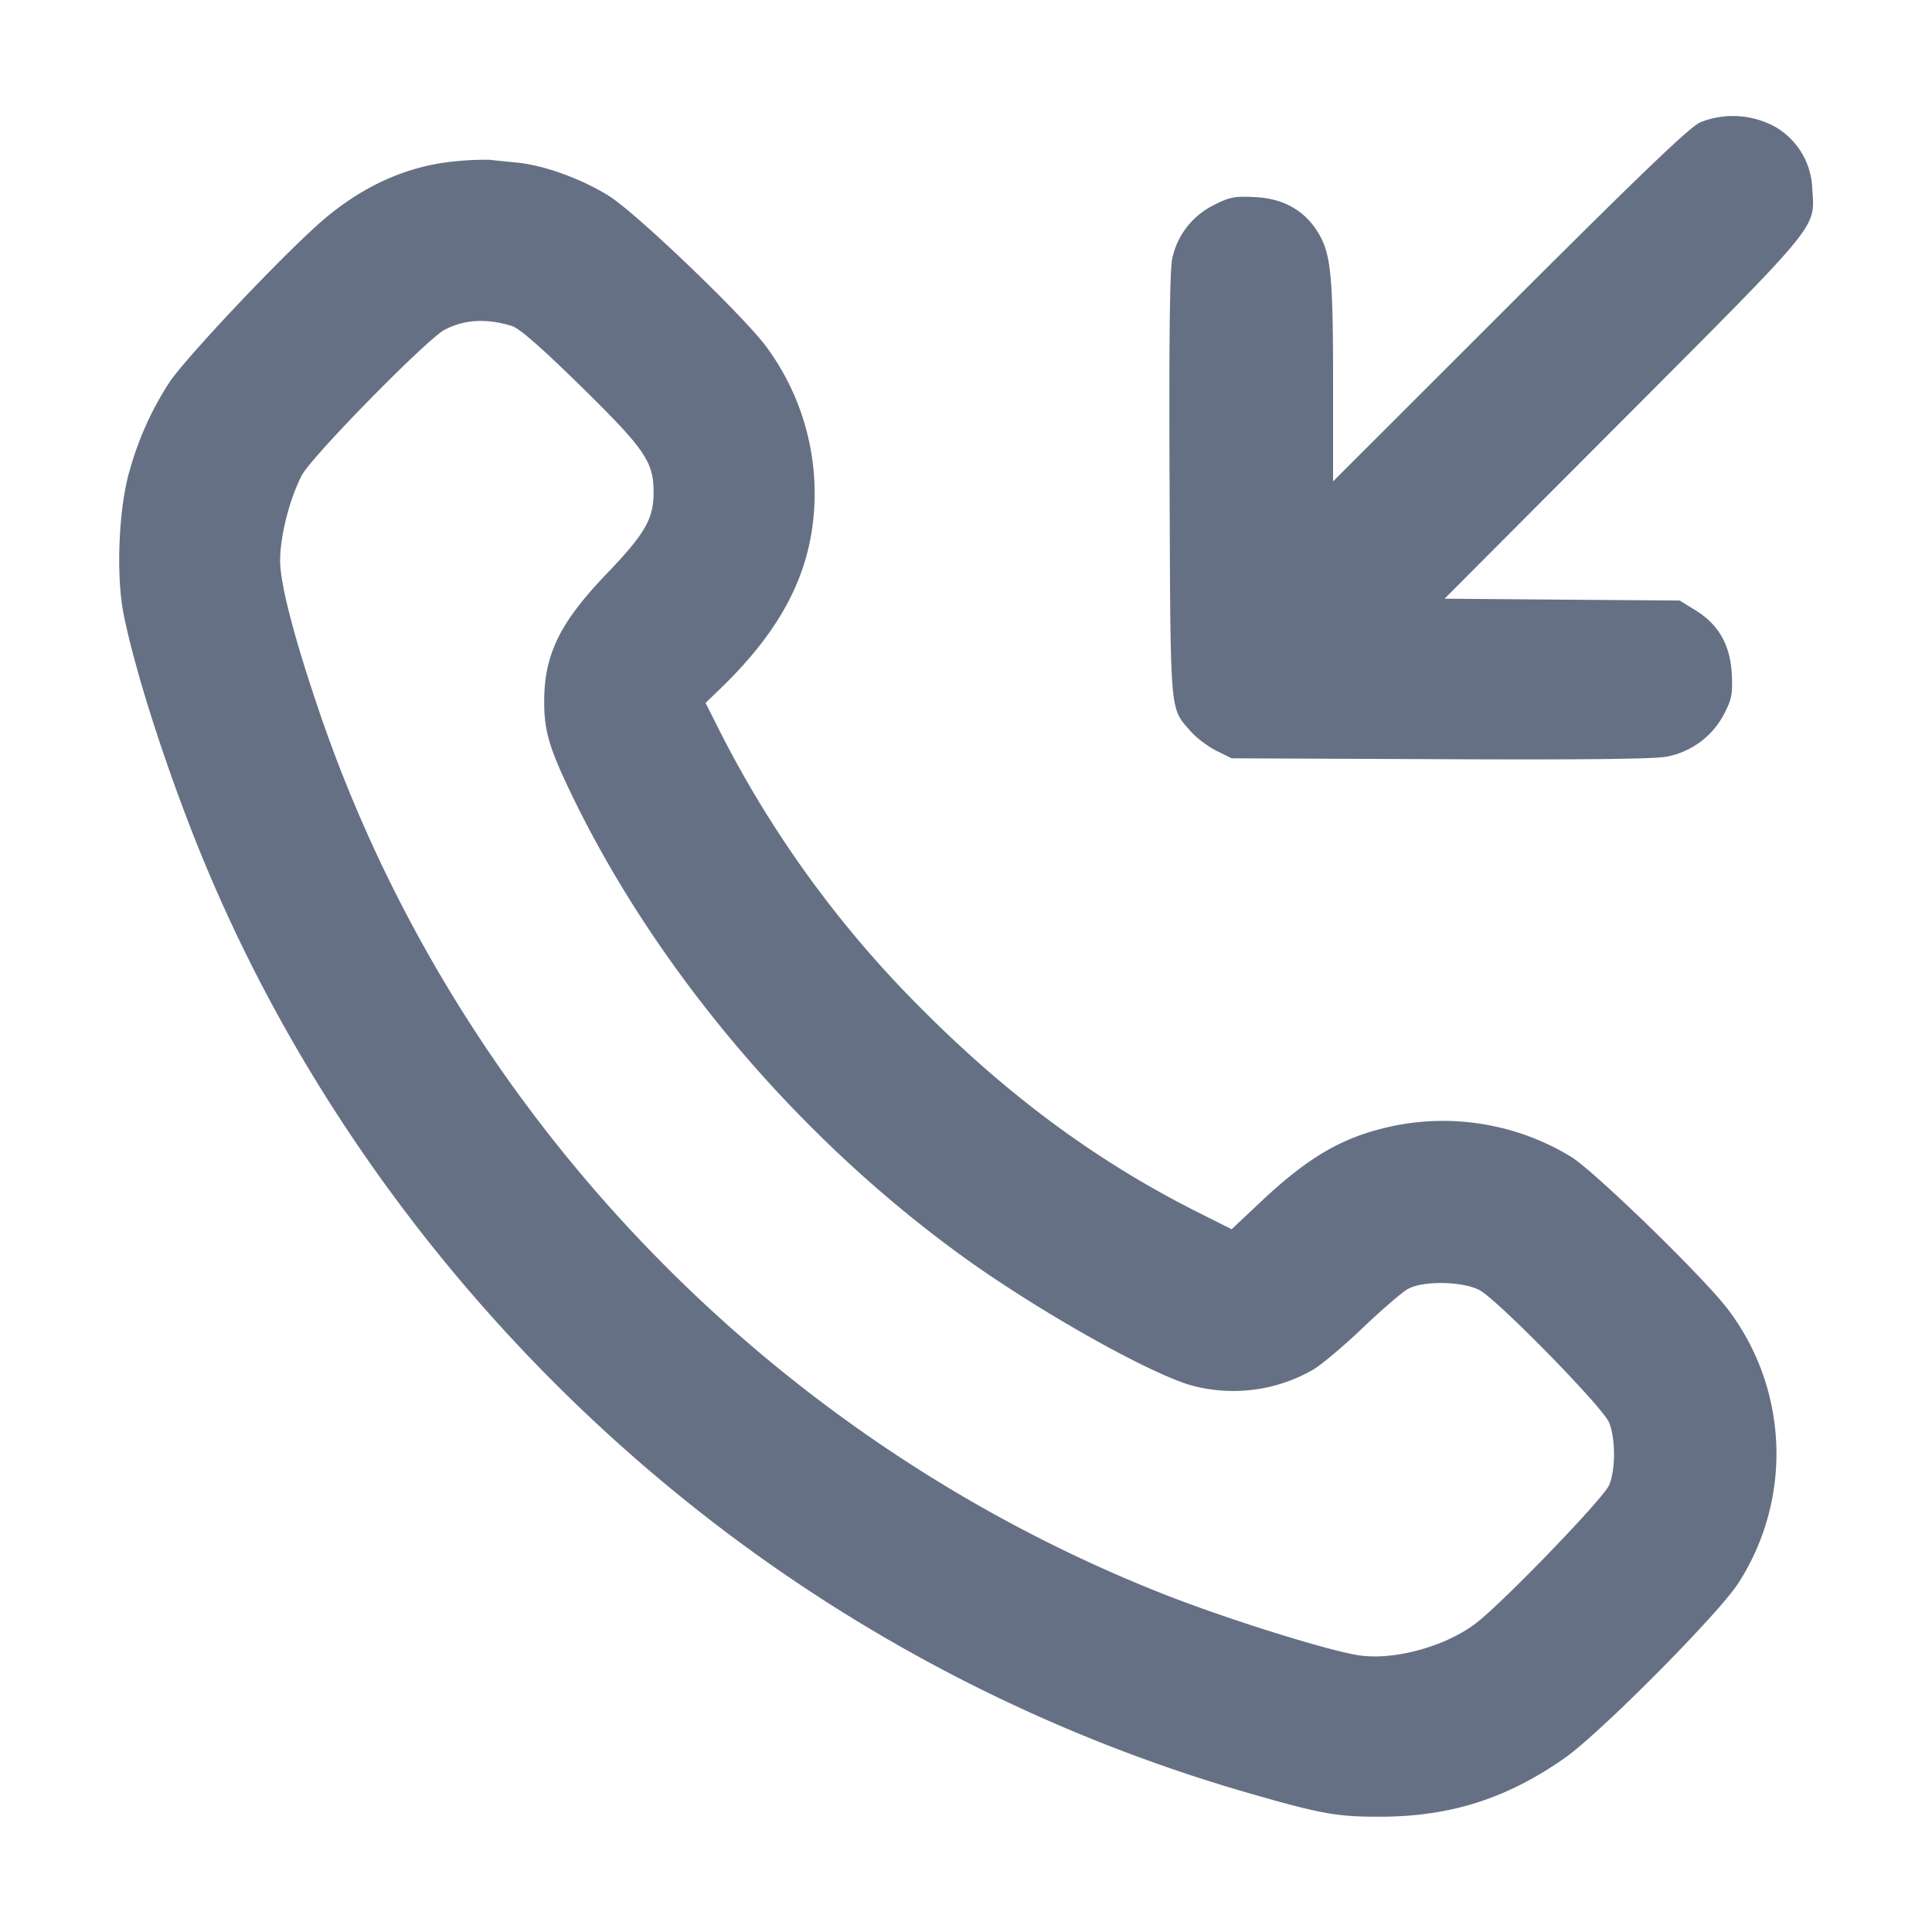 <svg width="24" height="24" fill="none" xmlns="http://www.w3.org/2000/svg"><path d="M21.12 1.52c-.135.063-.726.629-2.37 2.271L16.56 5.98V4.76c0-1.354-.027-1.612-.19-1.877-.169-.273-.432-.419-.786-.435-.248-.012-.312.001-.504.099a.962.962 0 0 0-.518.665c-.031.148-.041 1.027-.033 2.831.012 2.884 0 2.742.266 3.046.069.078.211.185.315.237l.19.094 2.597.011c1.781.008 2.664-.002 2.81-.032a1.02 1.02 0 0 0 .705-.519c.101-.194.113-.254.101-.504-.018-.361-.162-.617-.451-.795l-.196-.121-1.461-.011-1.46-.012 2.222-2.228c2.469-2.476 2.378-2.365 2.346-2.863a.925.925 0 0 0-.45-.764 1.09 1.09 0 0 0-.943-.062m-15.465.484c-.61.056-1.187.321-1.703.783-.525.47-1.669 1.686-1.852 1.969a3.941 3.941 0 0 0-.488 1.084c-.138.46-.174 1.31-.075 1.796.133.658.461 1.701.844 2.684 1.336 3.434 3.698 6.518 6.716 8.771a19.988 19.988 0 0 0 6.368 3.17c.936.271 1.136.308 1.675.307.876-.001 1.578-.224 2.3-.731.438-.308 1.901-1.781 2.152-2.167a2.969 2.969 0 0 0-.132-3.412c-.311-.406-1.676-1.731-1.95-1.892a3.06 3.06 0 0 0-2.182-.383c-.628.129-1.057.373-1.668.948l-.36.339-.42-.211c-1.236-.621-2.329-1.424-3.402-2.497a13.472 13.472 0 0 1-2.537-3.48l-.176-.35.182-.176c.813-.784 1.173-1.532 1.173-2.436a3.07 3.07 0 0 0-.614-1.831c-.325-.42-1.621-1.658-1.946-1.858-.346-.214-.804-.379-1.144-.412-.13-.012-.281-.028-.336-.034a3.495 3.495 0 0 0-.425.019m.702 2.045c.095.029.358.259.856.746.801.787.907.94.906 1.325-.001.328-.106.51-.587 1.012-.579.605-.77.997-.772 1.58 0 .354.058.562.3 1.073 1.049 2.216 2.844 4.345 4.923 5.841.947.681 2.345 1.464 2.843 1.591a1.991 1.991 0 0 0 1.482-.2c.105-.061.386-.297.623-.524.238-.227.49-.444.56-.482.193-.104.68-.095.889.016.222.118 1.525 1.448 1.607 1.641.083.194.084.588.002.781-.071.165-1.306 1.446-1.651 1.713-.381.293-1.03.47-1.469.399-.409-.066-1.673-.464-2.446-.771-4.89-1.94-8.748-5.971-10.443-10.91-.321-.938-.5-1.622-.5-1.916 0-.308.12-.777.272-1.064.124-.234 1.551-1.687 1.769-1.802.247-.13.518-.146.836-.049" fill="#667085" fill-rule="evenodd"/></svg>